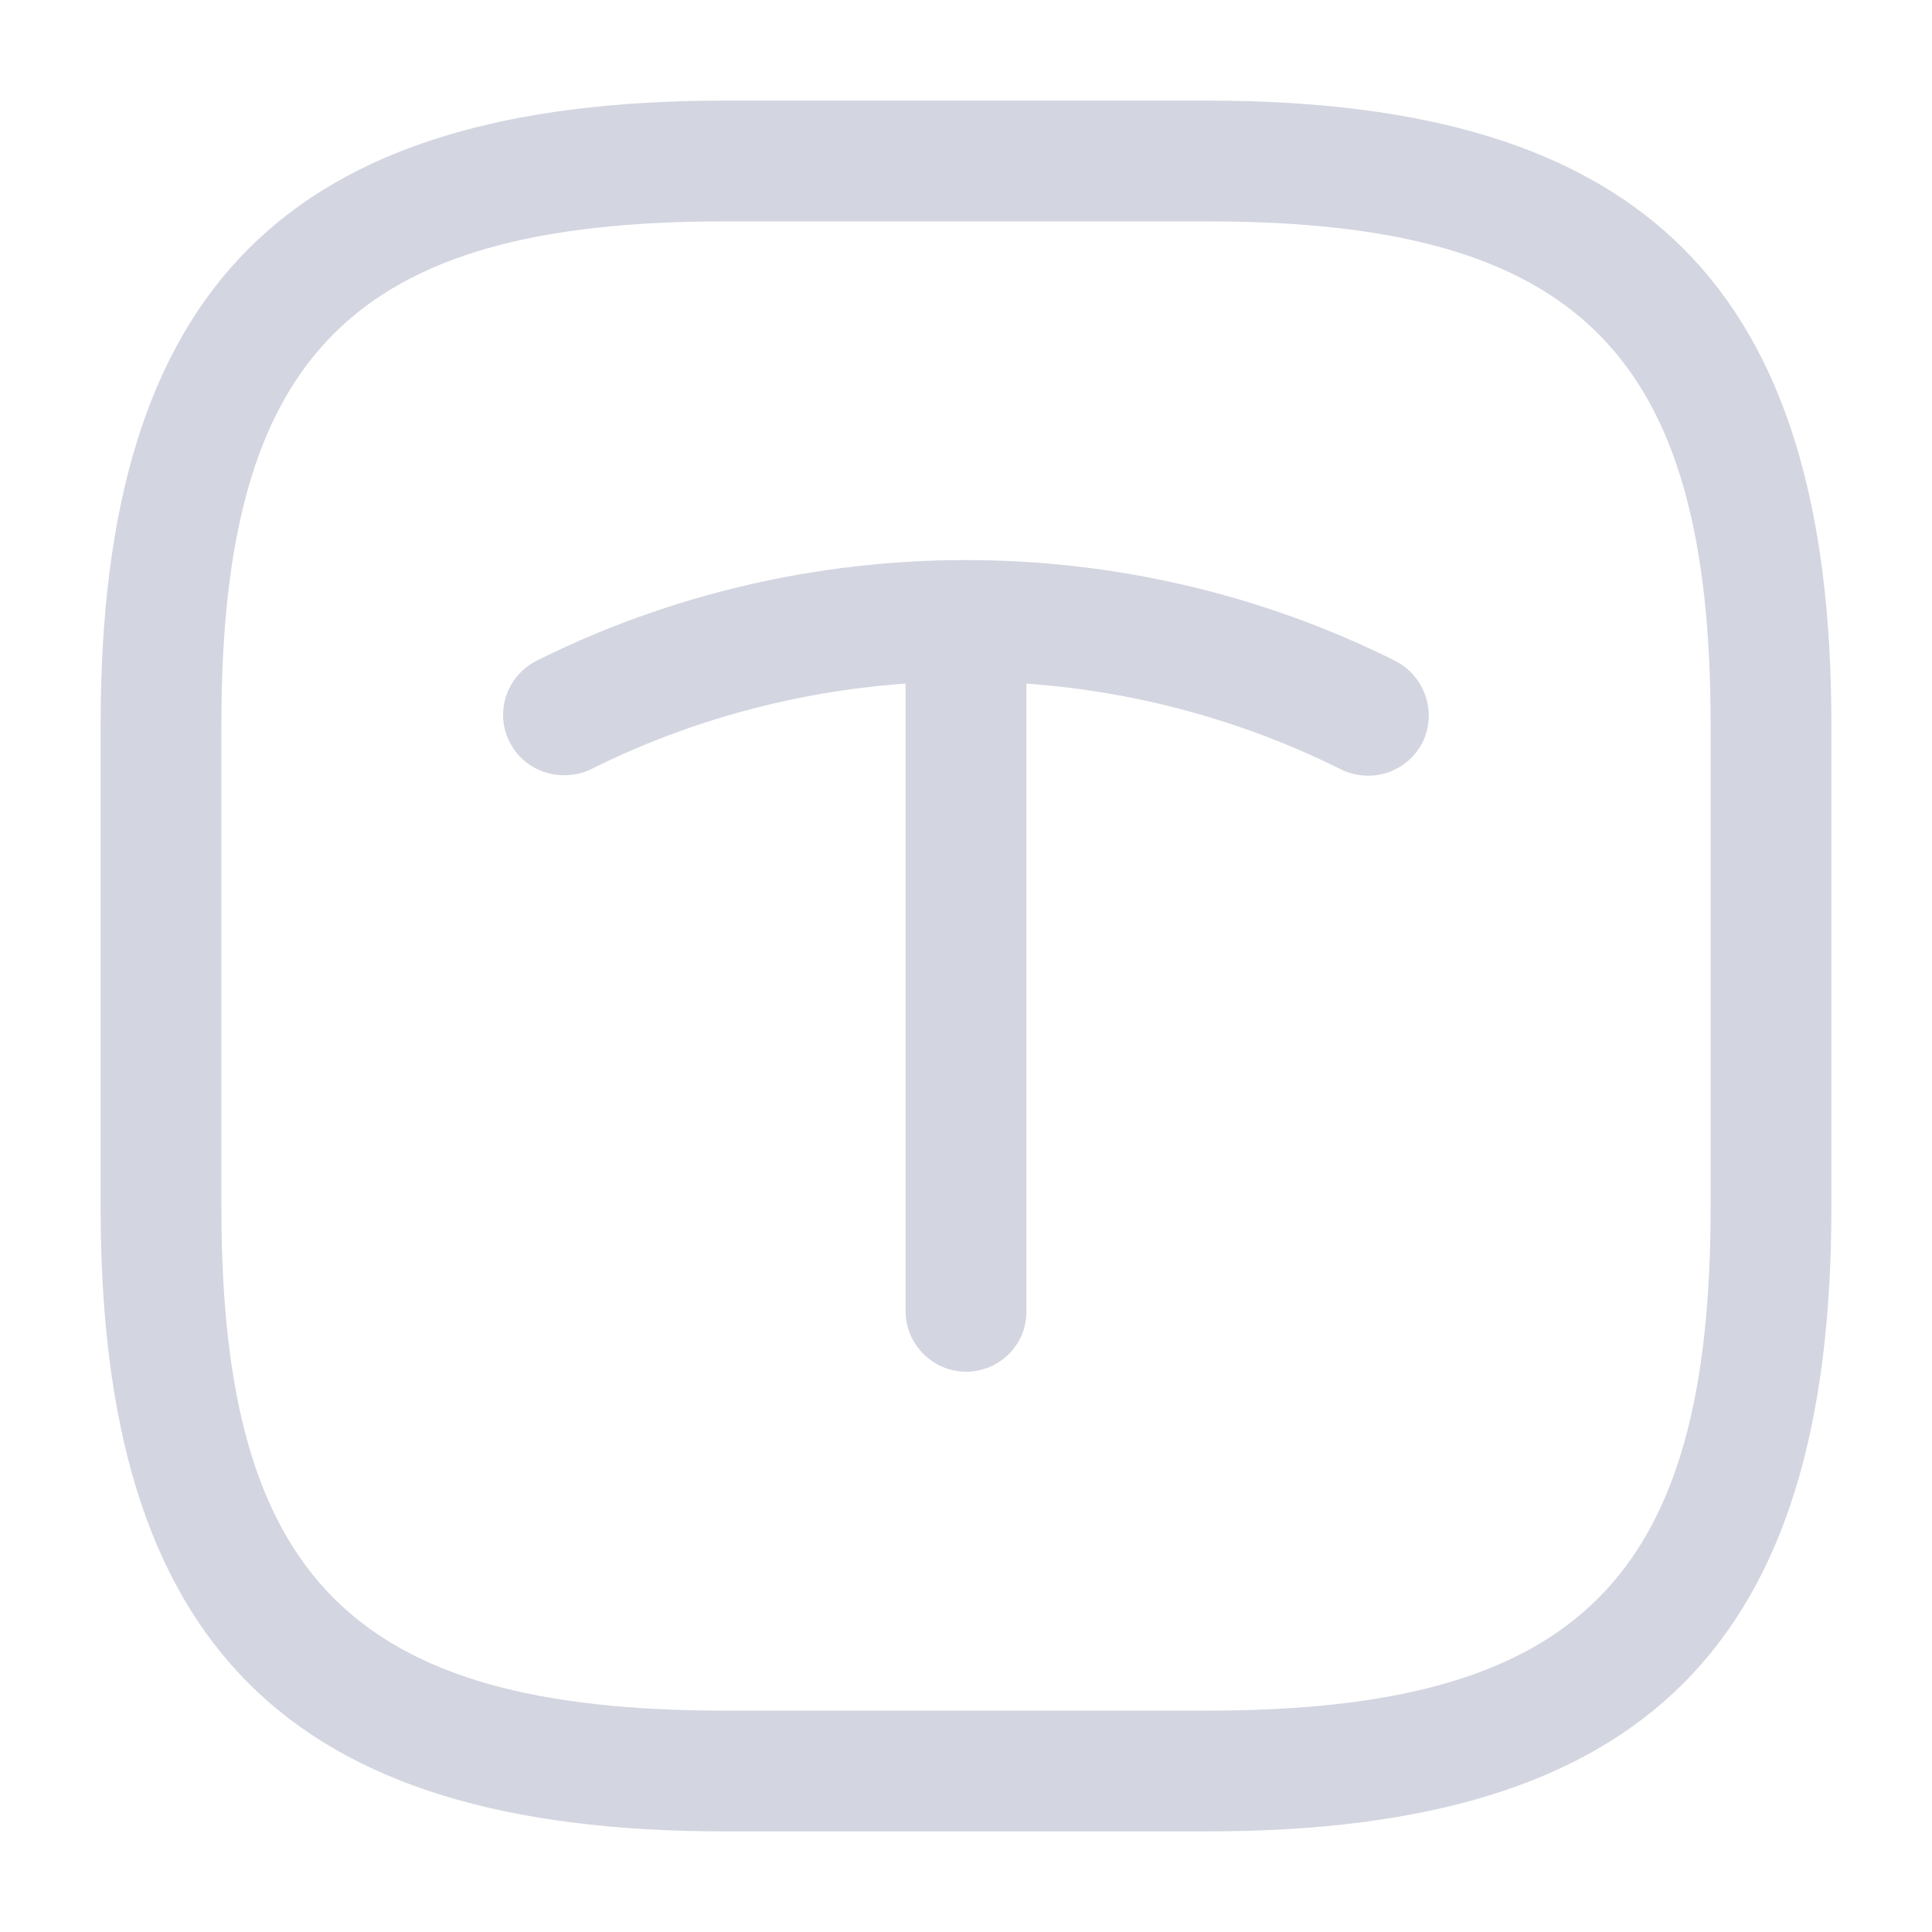 <svg width="24" height="24" viewBox="0 0 24 24" fill="none" xmlns="http://www.w3.org/2000/svg">
<path d="M15 22.75H9C3.57 22.75 1.25 20.43 1.25 15V9C1.25 3.57 3.57 1.25 9 1.25H15C20.43 1.25 22.75 3.57 22.75 9V15C22.75 20.43 20.43 22.75 15 22.75ZM9 2.75C4.39 2.75 2.75 4.39 2.75 9V15C2.75 19.61 4.39 21.25 9 21.25H15C19.61 21.25 21.25 19.61 21.25 15V9C21.25 4.39 19.61 2.75 15 2.75H9Z" fill="#D3D5E0"/>
<path d="M7.002 9.63C6.732 9.63 6.462 9.48 6.332 9.22C6.142 8.85 6.292 8.4 6.662 8.21C10.002 6.54 13.992 6.54 17.332 8.21C17.703 8.4 17.852 8.85 17.672 9.22C17.483 9.59 17.043 9.74 16.663 9.56C13.742 8.1 10.252 8.1 7.332 9.56C7.232 9.61 7.112 9.63 7.002 9.63Z" fill="#D3D5E0"/>
<path d="M12 17.04C11.59 17.04 11.25 16.7 11.25 16.29V7.93C11.25 7.52 11.59 7.18 12 7.18C12.41 7.18 12.75 7.52 12.75 7.93V16.3C12.75 16.71 12.41 17.04 12 17.04Z" fill="#D3D5E0"/>
</svg>
